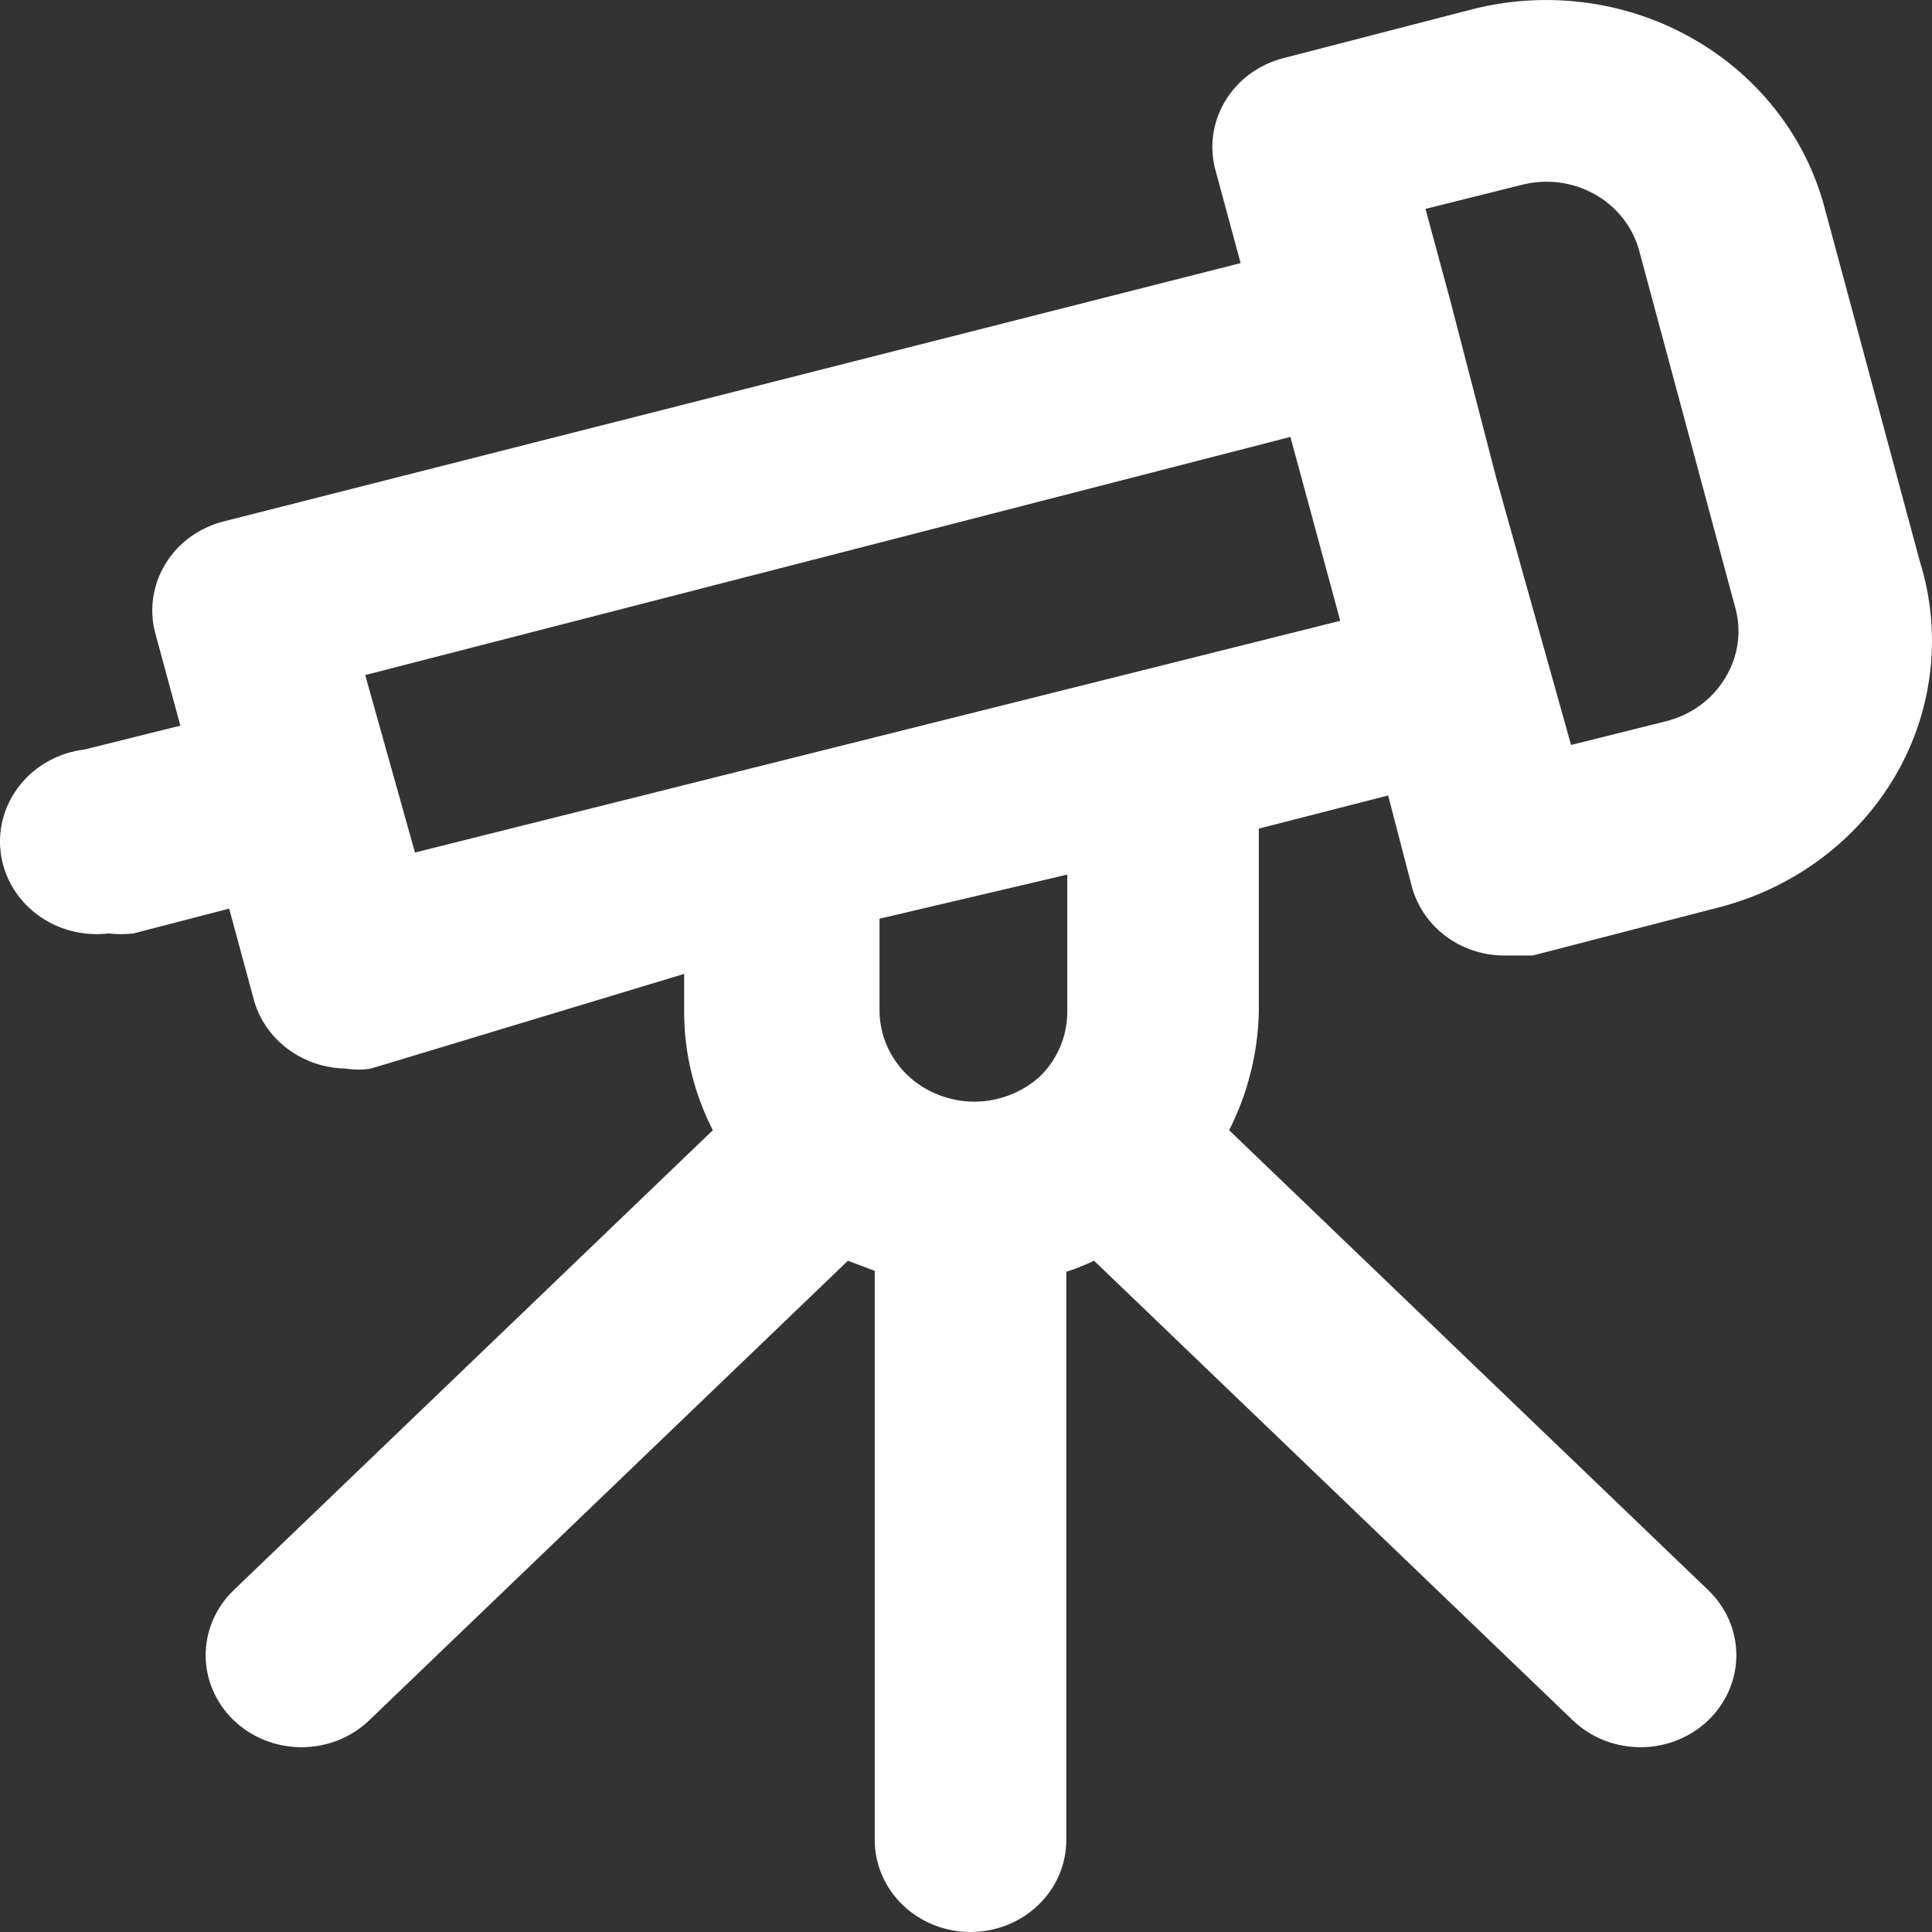 <svg width="34" height="34" viewBox="0 0 34 34" fill="none" xmlns="http://www.w3.org/2000/svg">
<rect x="0" y="0" width="34" height="34" fill="#333333" stroke="none"/>
<path d="M33.784 9.873L32.098 3.611C31.926 2.989 31.628 2.406 31.219 1.896C30.811 1.386 30.301 0.959 29.719 0.64C29.137 0.32 28.495 0.115 27.83 0.037C27.165 -0.042 26.49 0.007 25.845 0.18L22.591 1.022C22.376 1.076 22.174 1.171 21.997 1.301C21.821 1.43 21.672 1.593 21.561 1.778C21.45 1.963 21.378 2.167 21.349 2.379C21.321 2.591 21.336 2.806 21.395 3.012L21.833 4.63L3.932 9.177C3.501 9.287 3.133 9.557 2.909 9.927C2.685 10.297 2.622 10.737 2.735 11.152L3.174 12.77L1.488 13.19C1.041 13.244 0.634 13.466 0.358 13.807C0.081 14.149 -0.043 14.582 0.013 15.011C0.069 15.44 0.3 15.83 0.656 16.096C1.011 16.361 1.462 16.48 1.909 16.427C2.055 16.444 2.202 16.444 2.348 16.427L4.033 15.99L4.471 17.608C4.588 18.017 4.866 18.365 5.247 18.579C5.502 18.724 5.793 18.802 6.09 18.805C6.235 18.83 6.383 18.83 6.528 18.805L12.04 17.139V17.818C12.041 18.537 12.214 19.245 12.545 19.89L4.117 27.98C3.8 28.283 3.621 28.694 3.619 29.124C3.618 29.553 3.794 29.965 4.109 30.27C4.424 30.575 4.853 30.747 5.3 30.748C5.747 30.75 6.177 30.581 6.494 30.278L14.922 22.187L15.394 22.365V32.382C15.394 32.811 15.572 33.223 15.888 33.526C16.204 33.83 16.633 34 17.079 34C17.527 34 17.955 33.83 18.271 33.526C18.587 33.223 18.765 32.811 18.765 32.382V22.382C18.932 22.327 19.095 22.262 19.254 22.187L27.682 30.278C27.999 30.581 28.429 30.75 28.876 30.748C29.323 30.747 29.752 30.575 30.067 30.27C30.382 29.965 30.558 29.553 30.557 29.124C30.555 28.694 30.376 28.283 30.058 27.98L21.631 19.89C21.958 19.243 22.136 18.537 22.153 17.818V14.582L24.429 13.999L24.85 15.618C24.949 15.971 25.169 16.281 25.475 16.499C25.781 16.716 26.155 16.828 26.536 16.815H26.974L30.227 15.974C30.884 15.808 31.5 15.517 32.038 15.117C32.576 14.718 33.024 14.219 33.356 13.649C33.688 13.08 33.897 12.452 33.97 11.803C34.044 11.154 33.98 10.498 33.784 9.873ZM18.782 17.818C18.78 18.235 18.611 18.635 18.31 18.935C17.997 19.224 17.581 19.386 17.147 19.388C16.705 19.386 16.281 19.218 15.967 18.919C15.656 18.617 15.48 18.21 15.478 17.786V16.168L18.782 15.391V17.818ZM7.303 15.003L6.427 11.88L22.709 7.689L23.148 9.307L23.586 10.925L7.303 15.003ZM30.362 11.928C30.251 12.114 30.104 12.277 29.927 12.407C29.751 12.538 29.549 12.633 29.334 12.689L27.648 13.11L26.333 8.417L25.524 5.294L25.086 3.676L26.772 3.255C26.986 3.199 27.21 3.184 27.431 3.211C27.652 3.239 27.865 3.308 28.058 3.415C28.25 3.521 28.419 3.664 28.554 3.834C28.689 4.003 28.788 4.197 28.845 4.404L30.53 10.666C30.593 10.877 30.61 11.097 30.581 11.314C30.552 11.531 30.477 11.74 30.362 11.928Z" fill="white"/>
</svg>
